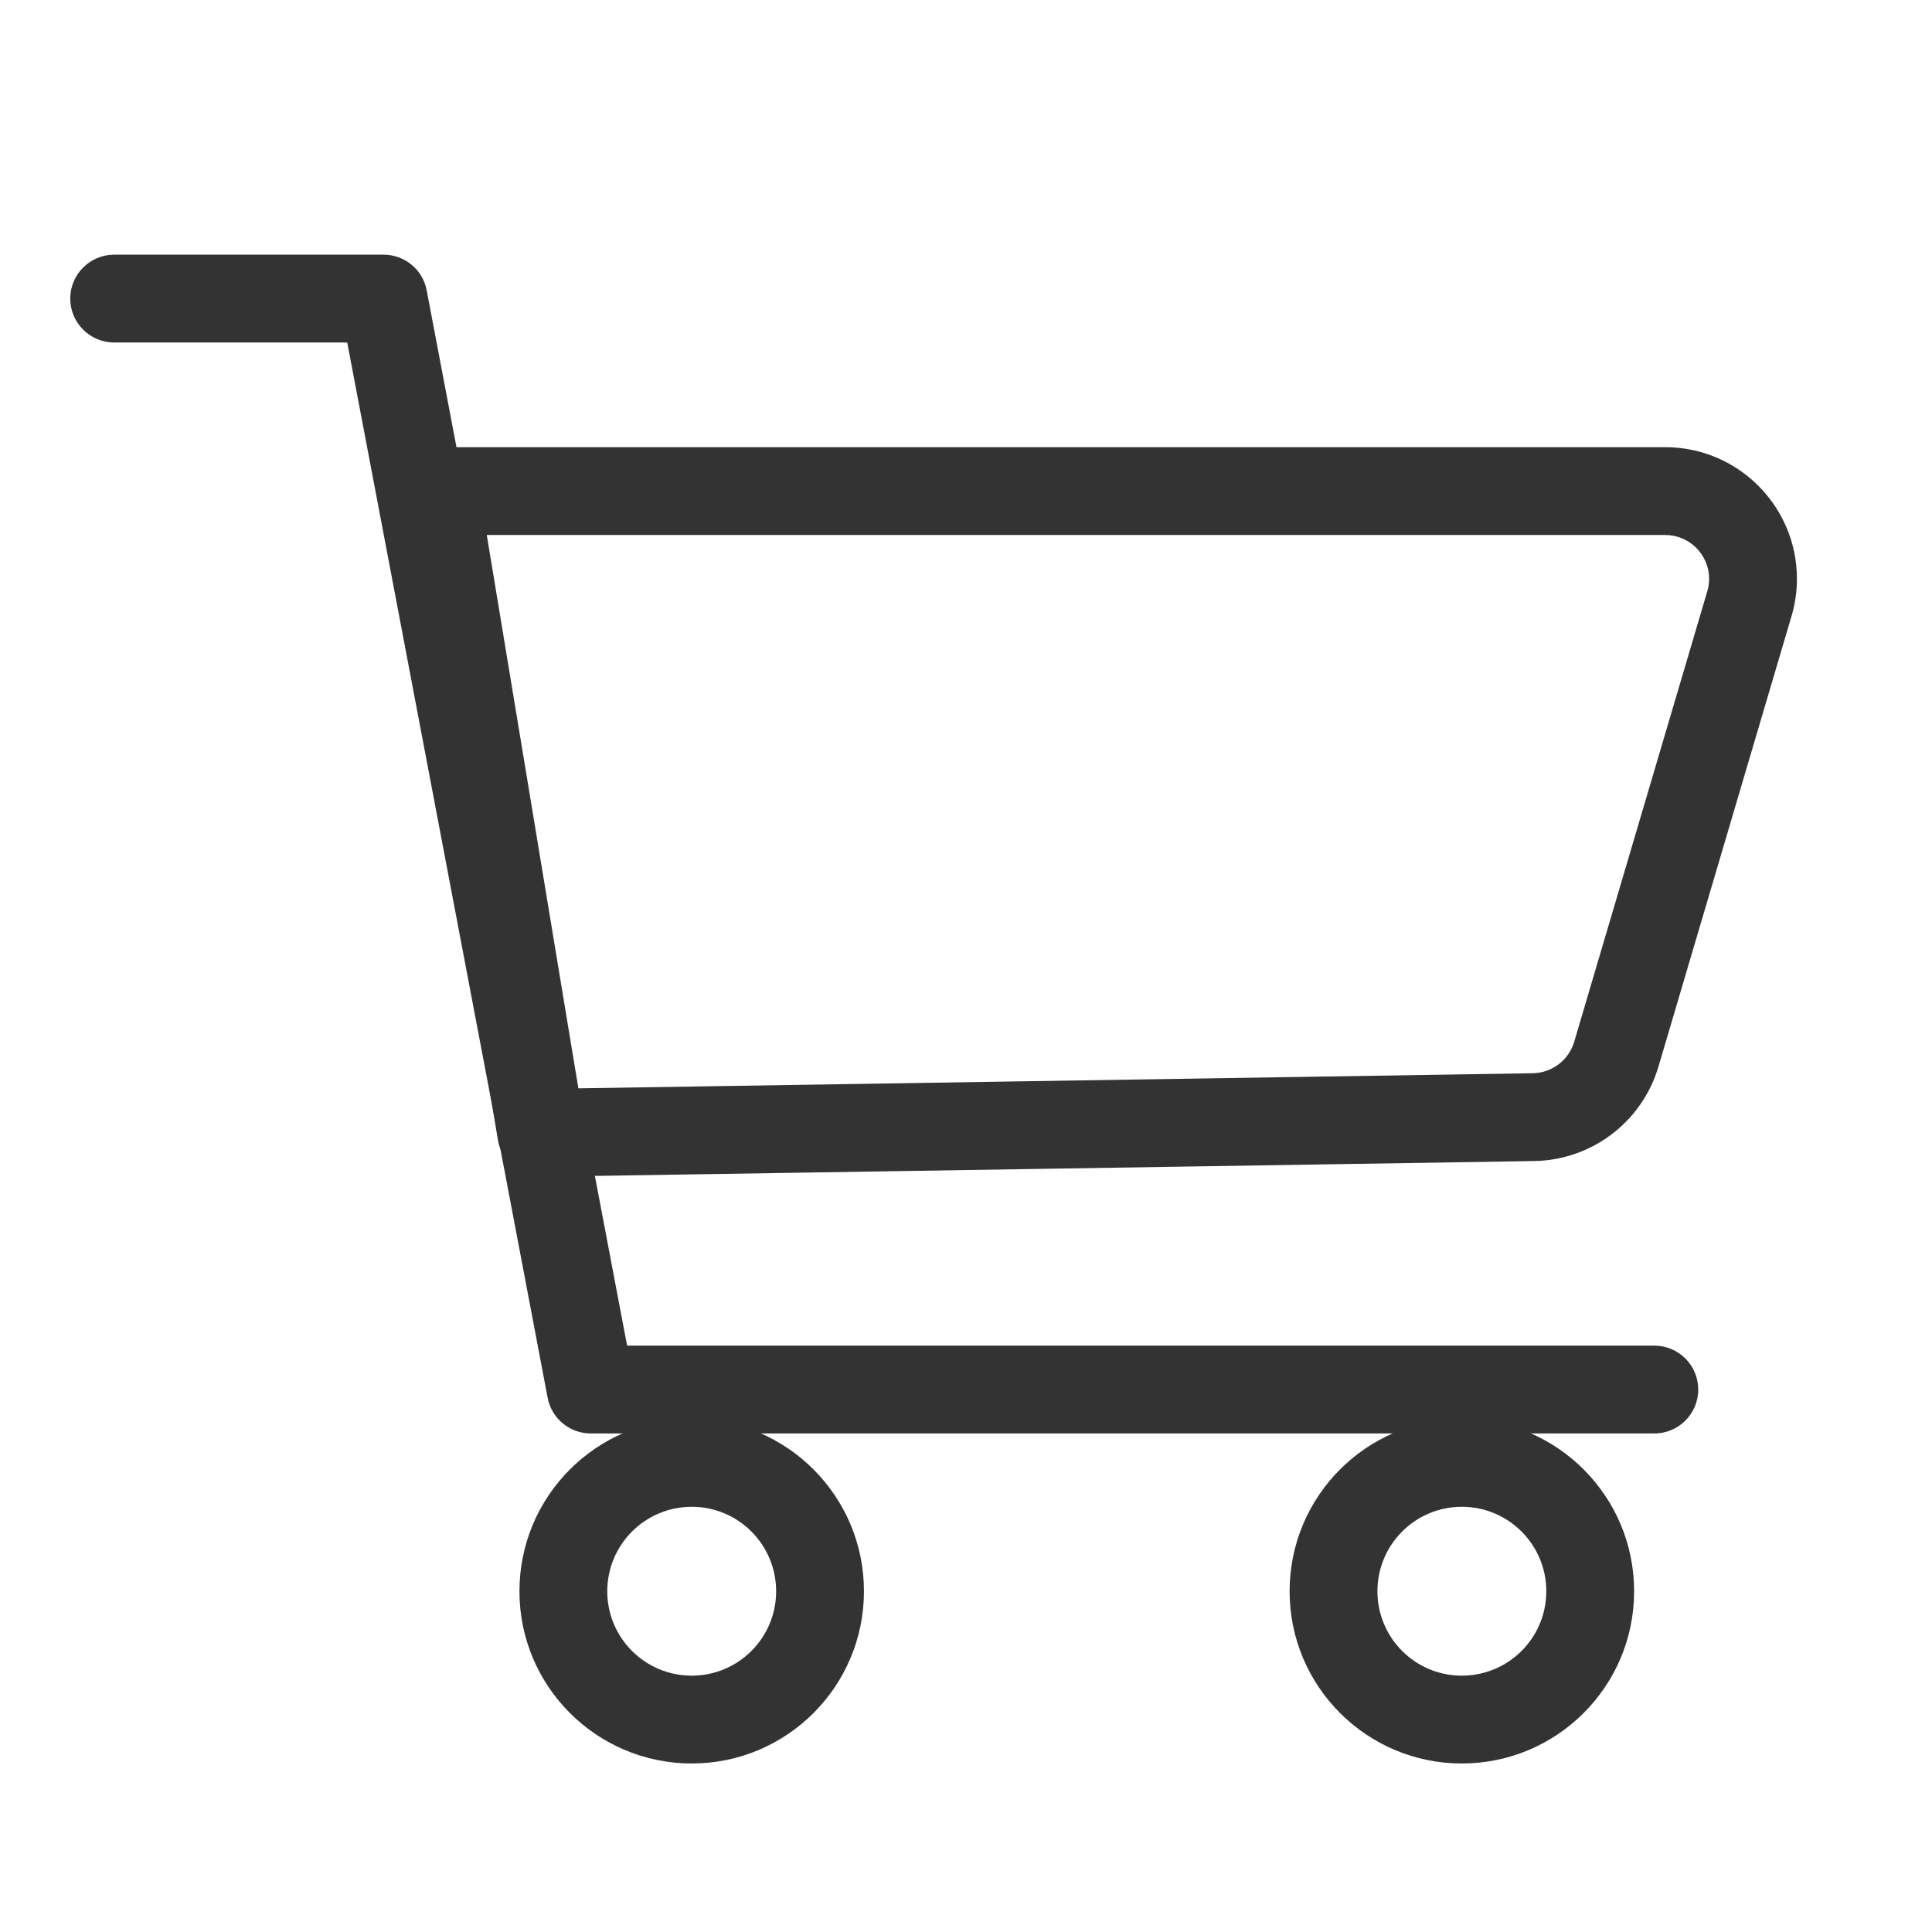 <?xml version="1.0" encoding="UTF-8"?>
<svg width="22px" height="22px" viewBox="0 0 22 22" version="1.1" xmlns="http://www.w3.org/2000/svg" xmlns:xlink="http://www.w3.org/1999/xlink">
    <!-- Generator: Sketch 49 (51002) - http://www.bohemiancoding.com/sketch -->
    <title>icon-分类 copy 2</title>
    <desc>Created with Sketch.</desc>
    <defs></defs>
    <g id="icon-分类-copy-2" stroke="none" stroke-width="1" fill="none" fill-rule="evenodd">
        <g id="Group" transform="translate(1.3, 3.4)" fill="#333333" fill-rule="nonzero">
            <path d="M4.243,2.692 L5.286,8.993 L16.155,8.821 C16.373,8.817 16.564,8.672 16.626,8.462 L18.141,3.334 C18.155,3.288 18.162,3.24 18.162,3.192 C18.162,2.916 17.938,2.692 17.662,2.692 L4.243,2.692 Z M3.654,1.692 L17.662,1.692 C18.49,1.692 19.162,2.364 19.162,3.192 C19.162,3.336 19.141,3.479 19.1,3.617 L17.585,8.746 C17.399,9.375 16.826,9.81 16.17,9.821 L4.871,10 C4.624,10.004 4.411,9.826 4.37,9.582 L3.161,2.274 C3.11,1.969 3.345,1.692 3.654,1.692 Z" id="Rectangle-4"></path>
            <path d="M2.654,0.5 L0,0.5 C-0.276,0.5 -0.5,0.276 -0.5,0 C-0.5,-0.276 -0.276,-0.5 0,-0.5 L3.068,-0.5 C3.308,-0.5 3.515,-0.329 3.559,-0.093 L5.841,11.923 L17.538,11.923 C17.815,11.923 18.038,12.147 18.038,12.423 C18.038,12.699 17.815,12.923 17.538,12.923 L5.427,12.923 C5.187,12.923 4.98,12.752 4.936,12.516 L2.654,0.5 Z" id="Path-2"></path>
            <path d="M6.577,16.681 C5.494,16.681 4.615,15.803 4.615,14.72 C4.615,13.636 5.494,12.758 6.577,12.758 C7.66,12.758 8.538,13.636 8.538,14.72 C8.538,15.803 7.66,16.681 6.577,16.681 Z M6.577,15.681 C7.108,15.681 7.538,15.251 7.538,14.72 C7.538,14.189 7.108,13.758 6.577,13.758 C6.046,13.758 5.615,14.189 5.615,14.72 C5.615,15.251 6.046,15.681 6.577,15.681 Z" id="Oval"></path>
            <path d="M15.346,16.681 C14.263,16.681 13.385,15.803 13.385,14.72 C13.385,13.636 14.263,12.758 15.346,12.758 C16.429,12.758 17.308,13.636 17.308,14.72 C17.308,15.803 16.429,16.681 15.346,16.681 Z M15.346,15.681 C15.877,15.681 16.308,15.251 16.308,14.72 C16.308,14.189 15.877,13.758 15.346,13.758 C14.815,13.758 14.385,14.189 14.385,14.72 C14.385,15.251 14.815,15.681 15.346,15.681 Z" id="Oval-Copy"></path>
        </g>
    </g>
</svg>
